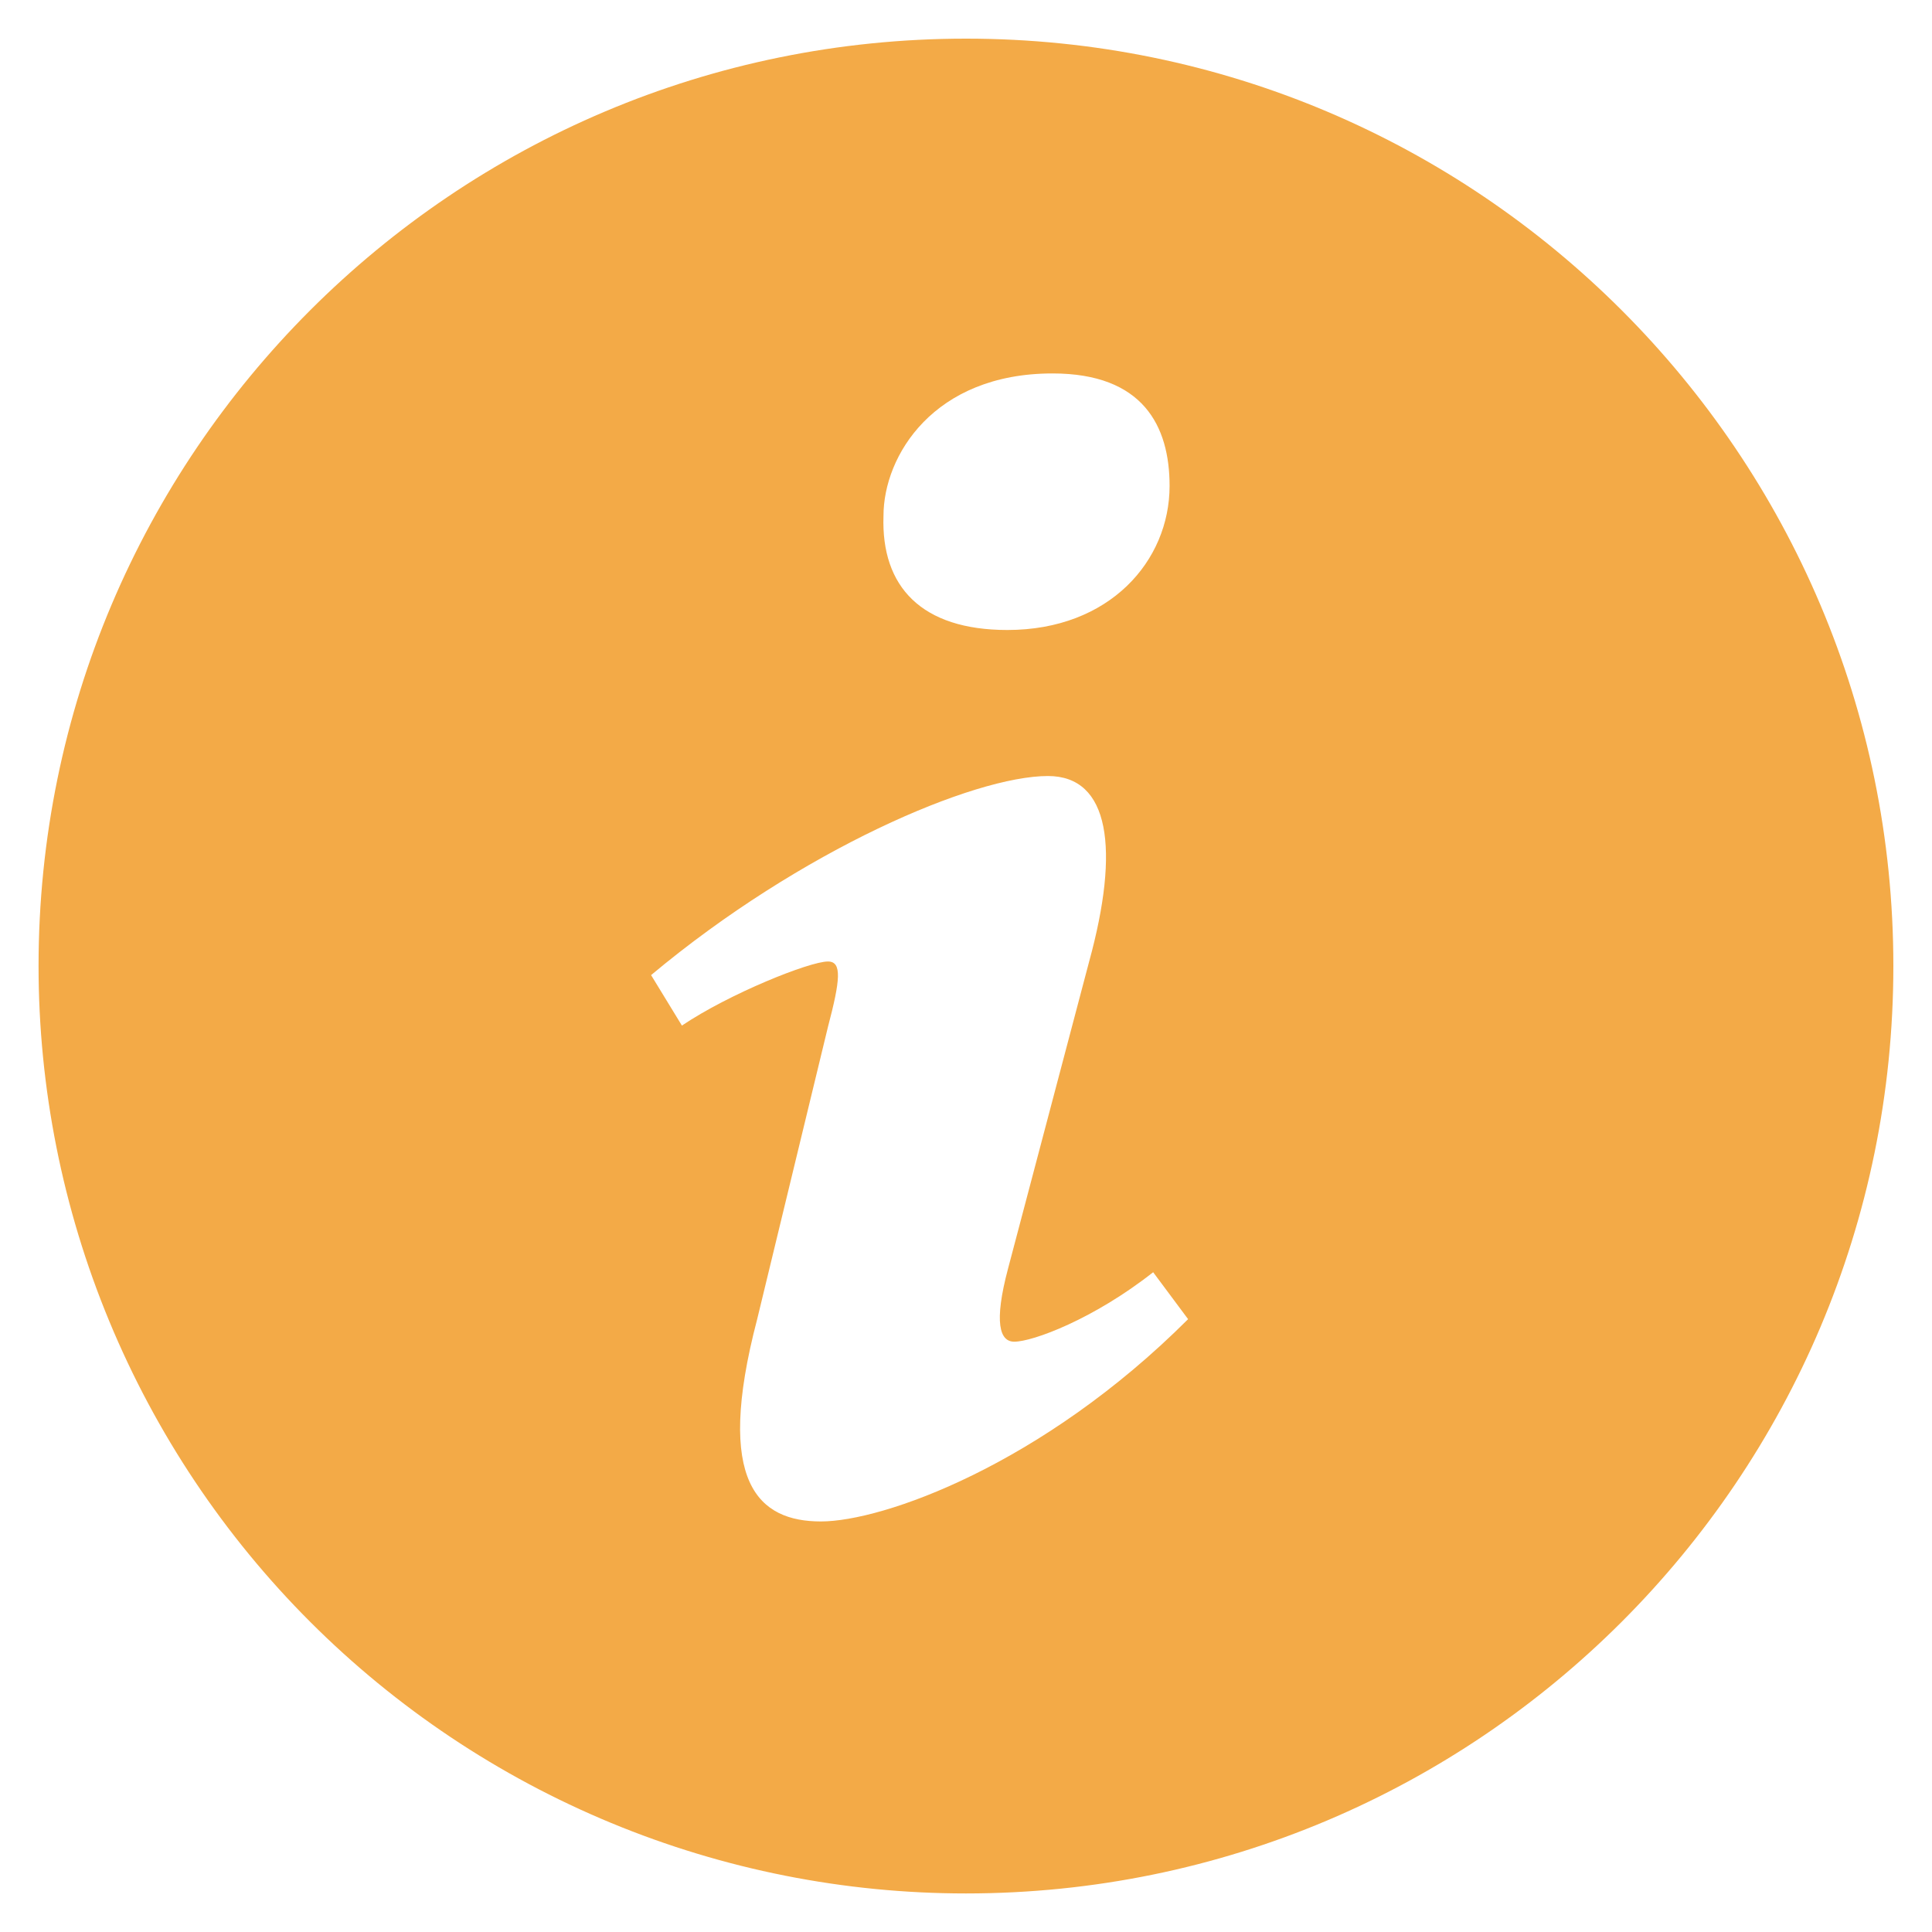 <svg width="24" height="24" viewBox="0 0 24 24" fill="none" xmlns="http://www.w3.org/2000/svg">
<path d="M12 0.48C5.637 0.48 0.479 5.638 0.479 12C0.479 13.513 0.777 15.011 1.356 16.409C1.935 17.807 2.783 19.077 3.853 20.147C4.923 21.217 6.193 22.066 7.591 22.645C8.989 23.224 10.487 23.521 12 23.521C18.361 23.521 23.52 18.364 23.52 12C23.52 5.638 18.361 0.48 12 0.48ZM13.075 4.639C14.199 4.639 14.529 5.291 14.529 6.036C14.529 6.966 13.785 7.826 12.514 7.826C11.451 7.826 10.944 7.292 10.975 6.408C10.975 5.663 11.598 4.639 13.075 4.639ZM10.198 18.9C9.43 18.9 8.869 18.433 9.406 16.387L10.285 12.757C10.438 12.176 10.463 11.944 10.285 11.944C10.056 11.944 9.059 12.344 8.471 12.74L8.088 12.113C9.954 10.554 12.1 9.64 13.018 9.64C13.786 9.64 13.913 10.547 13.53 11.944L12.522 15.76C12.343 16.434 12.42 16.667 12.599 16.667C12.829 16.667 13.583 16.388 14.325 15.804L14.759 16.387C12.943 18.202 10.965 18.9 10.198 18.9Z" fill="#F3AA47"/>
</svg>
